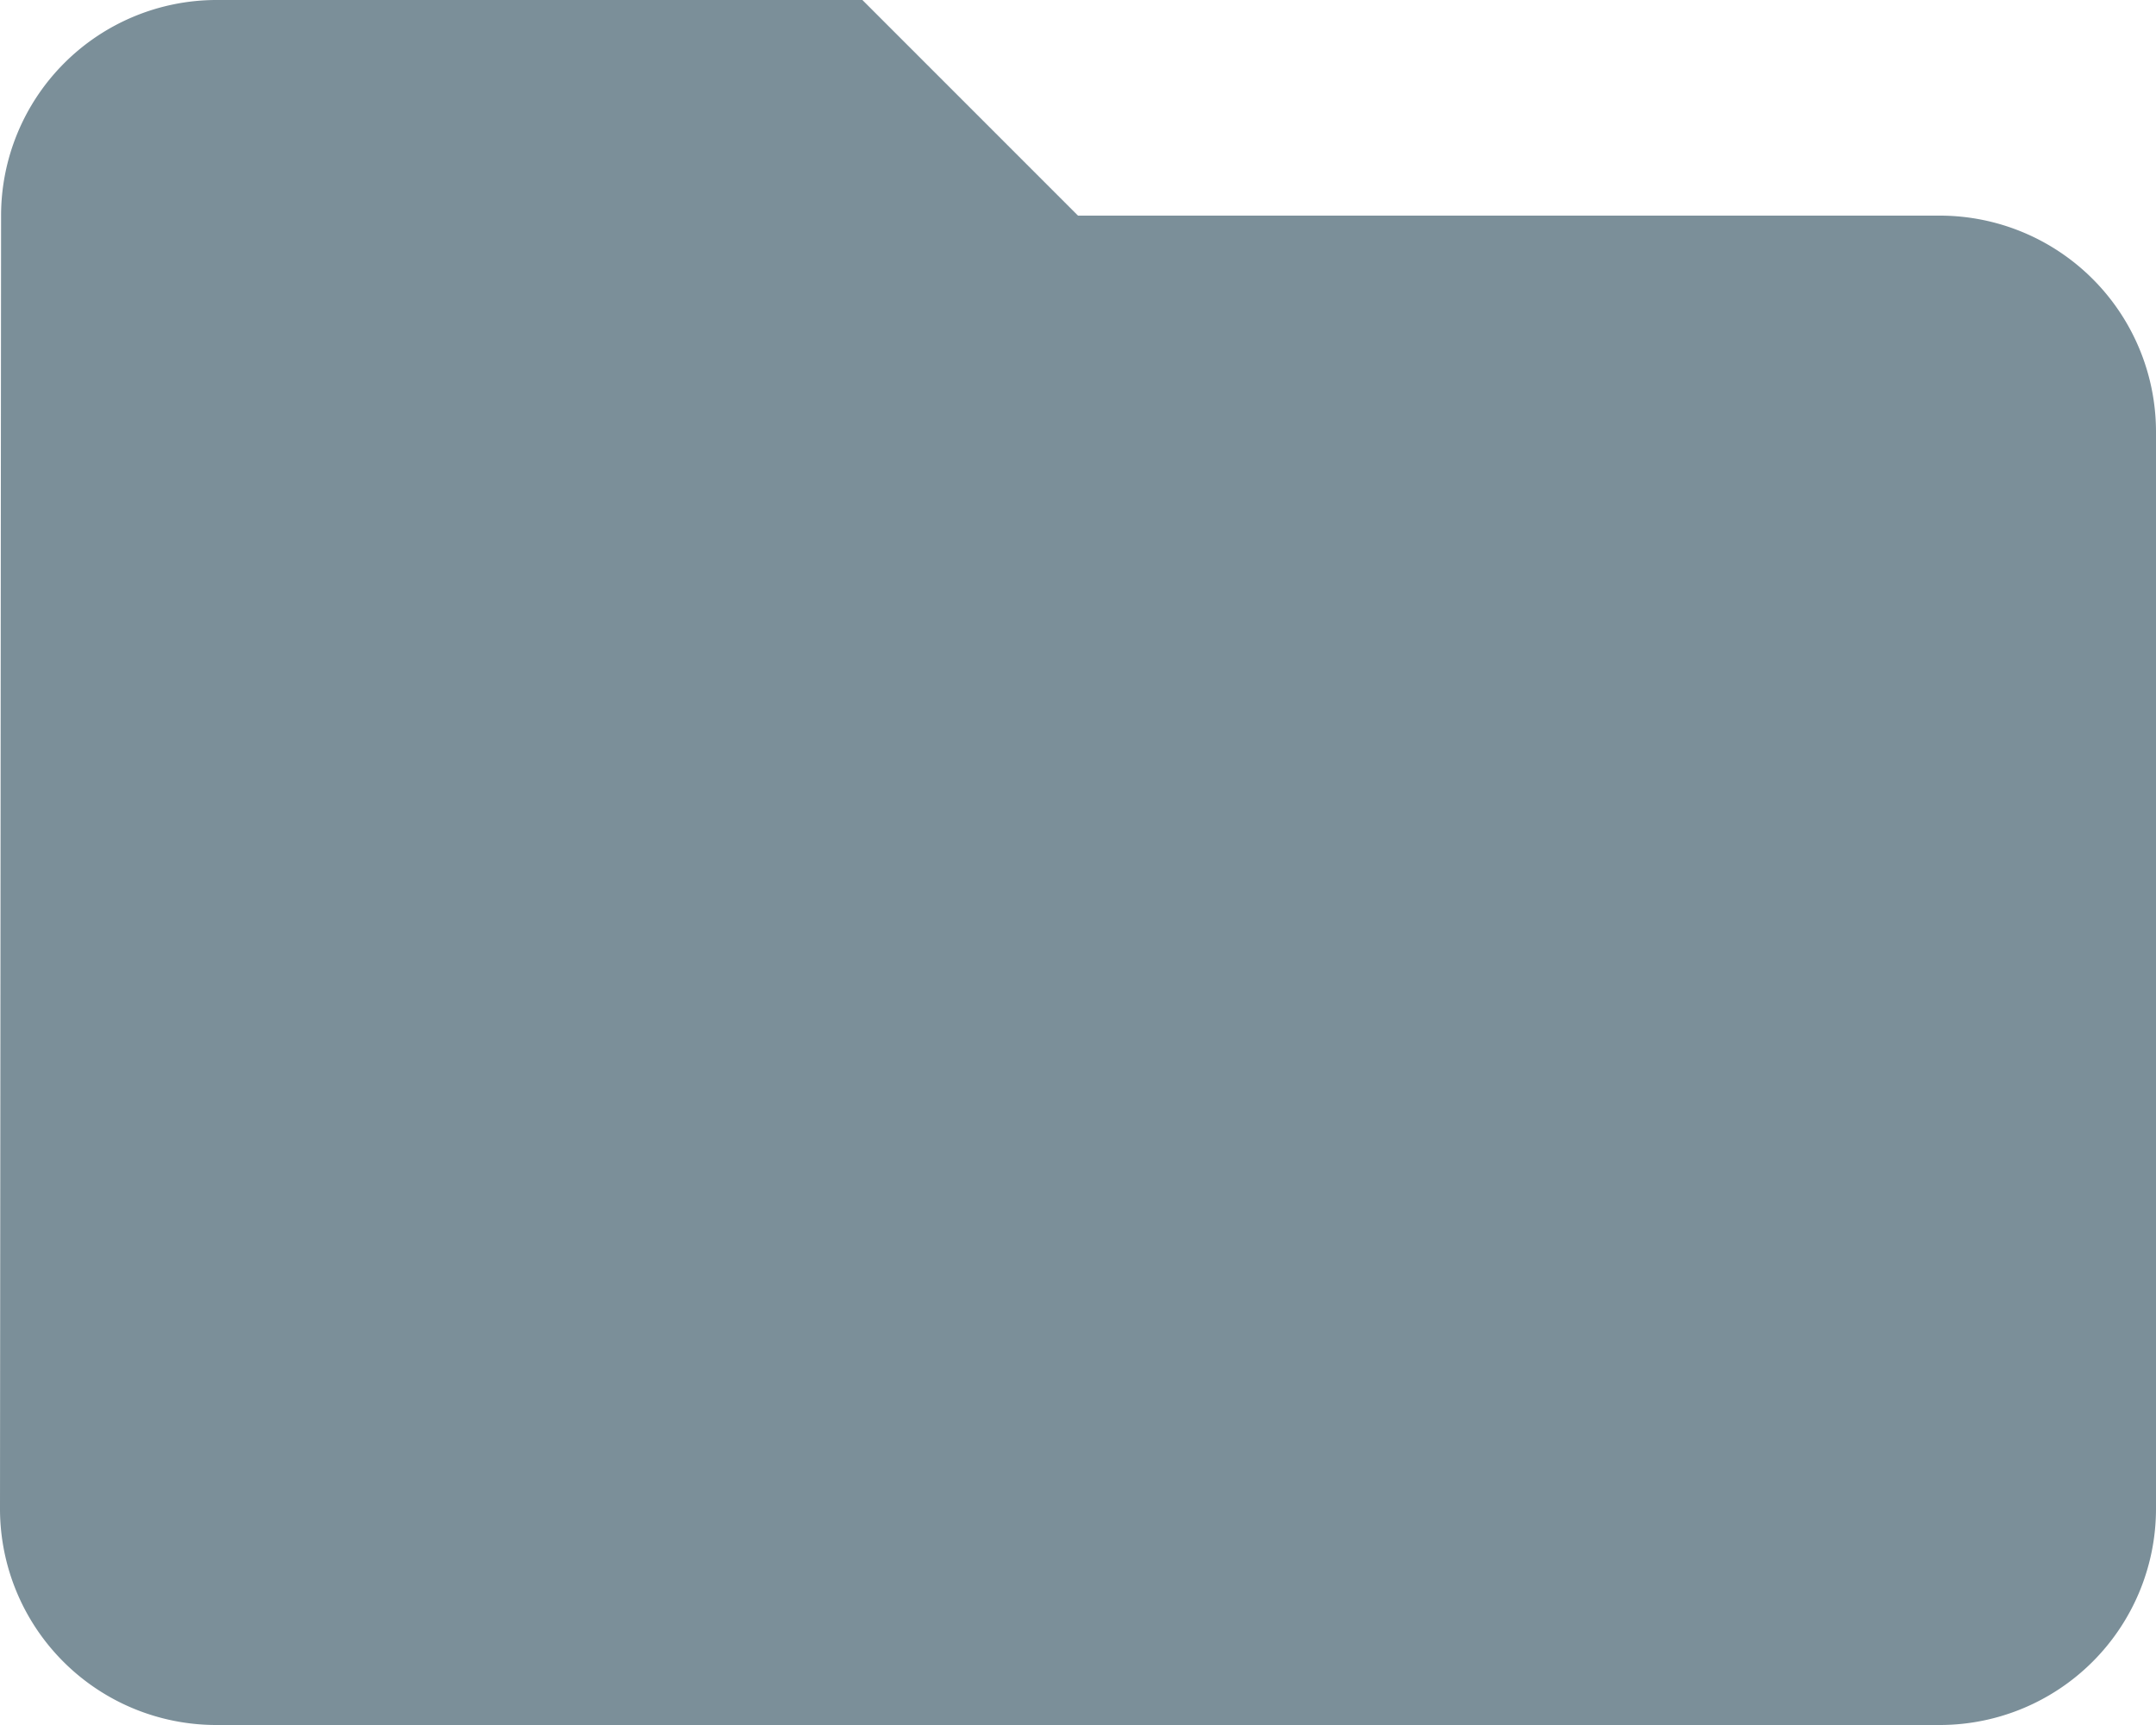 <svg xmlns="http://www.w3.org/2000/svg" width="20" height="16" viewBox="0 0 20 16">
  <path id="Trazado_85" data-name="Trazado 85" d="M10,4H4A2,2,0,0,0,2.01,6L2,18a2.006,2.006,0,0,0,2,2H20a2.006,2.006,0,0,0,2-2V8a2.006,2.006,0,0,0-2-2H12Z" transform="translate(-2 -4)" fill="#7b8f99"/>
</svg>
